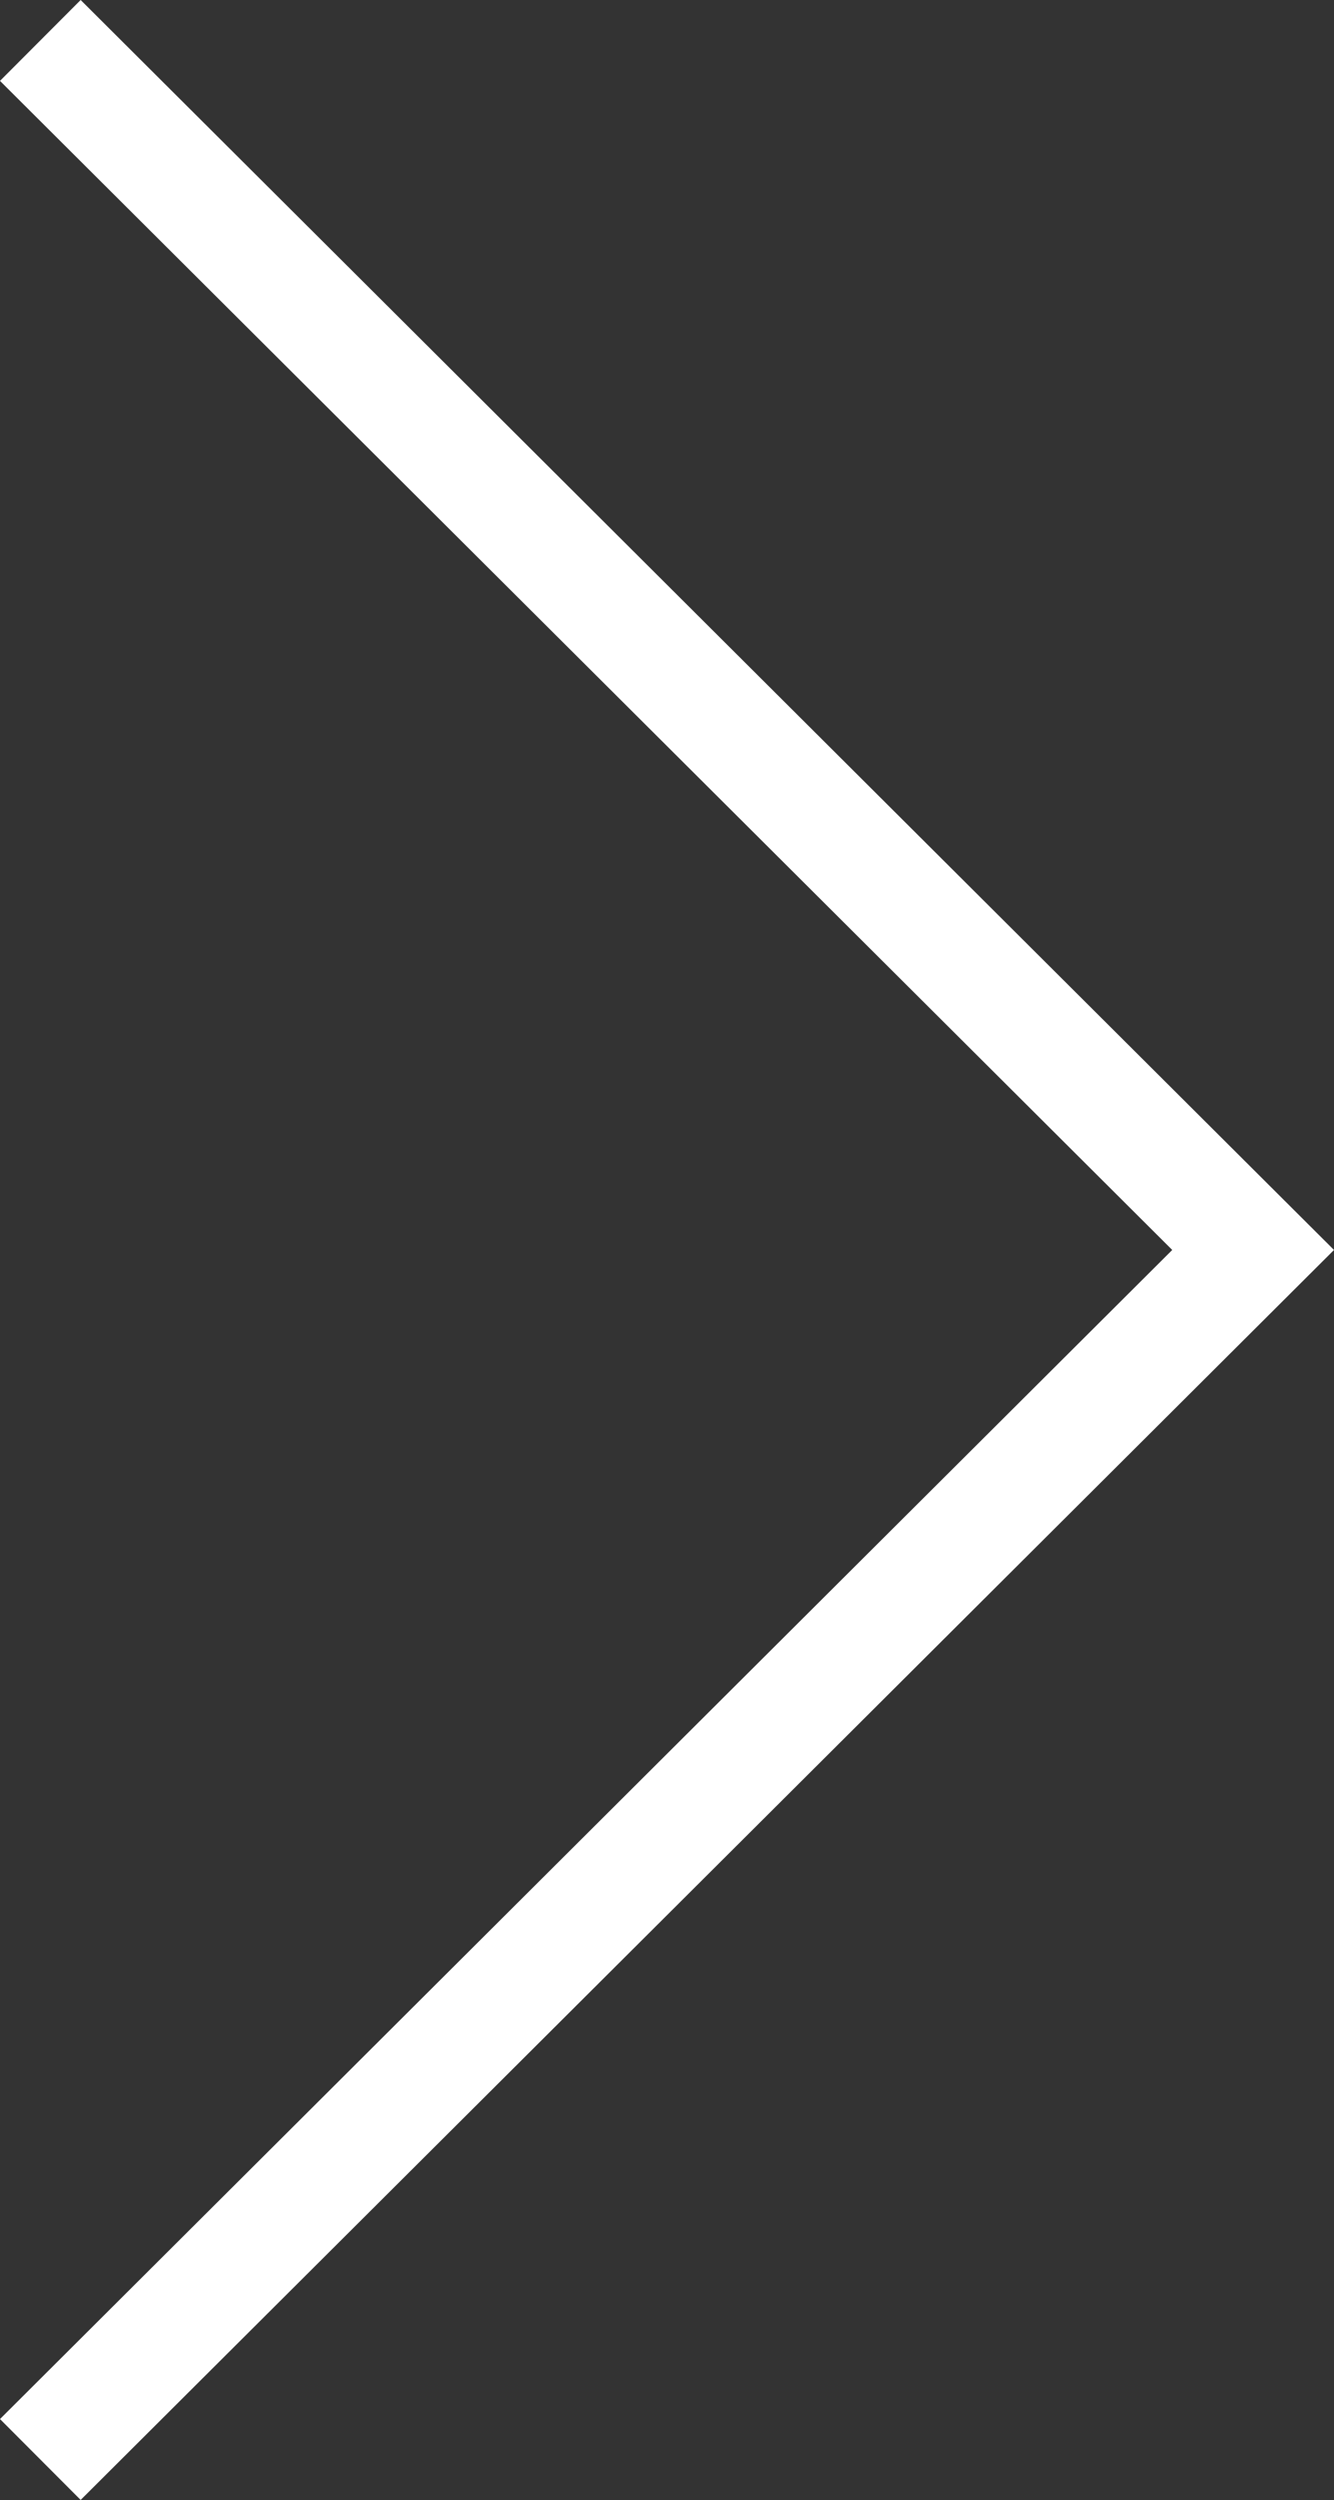 <svg xmlns="http://www.w3.org/2000/svg" viewBox="974.647 3476.646 11.678 21.885">
  <rect x="974.647" y="3476.646" width="11.678" height="21.885" fill="#333333" stroke="none"/>
  <defs>
    <style>
      .cls-1 {
        fill: none;
        stroke: #fff;
        stroke-miterlimit: 10;
      }
    </style>
  </defs>
  <g id="Group_12" data-name="Group 12" transform="translate(964.617 3498.576) rotate(-90)">
    <path id="Path_20" data-name="Path 20" class="cls-1" d="M21.576,109.9,10.988,120.517.4,109.9" transform="translate(0 -99.517)"/>
  </g>
</svg>
